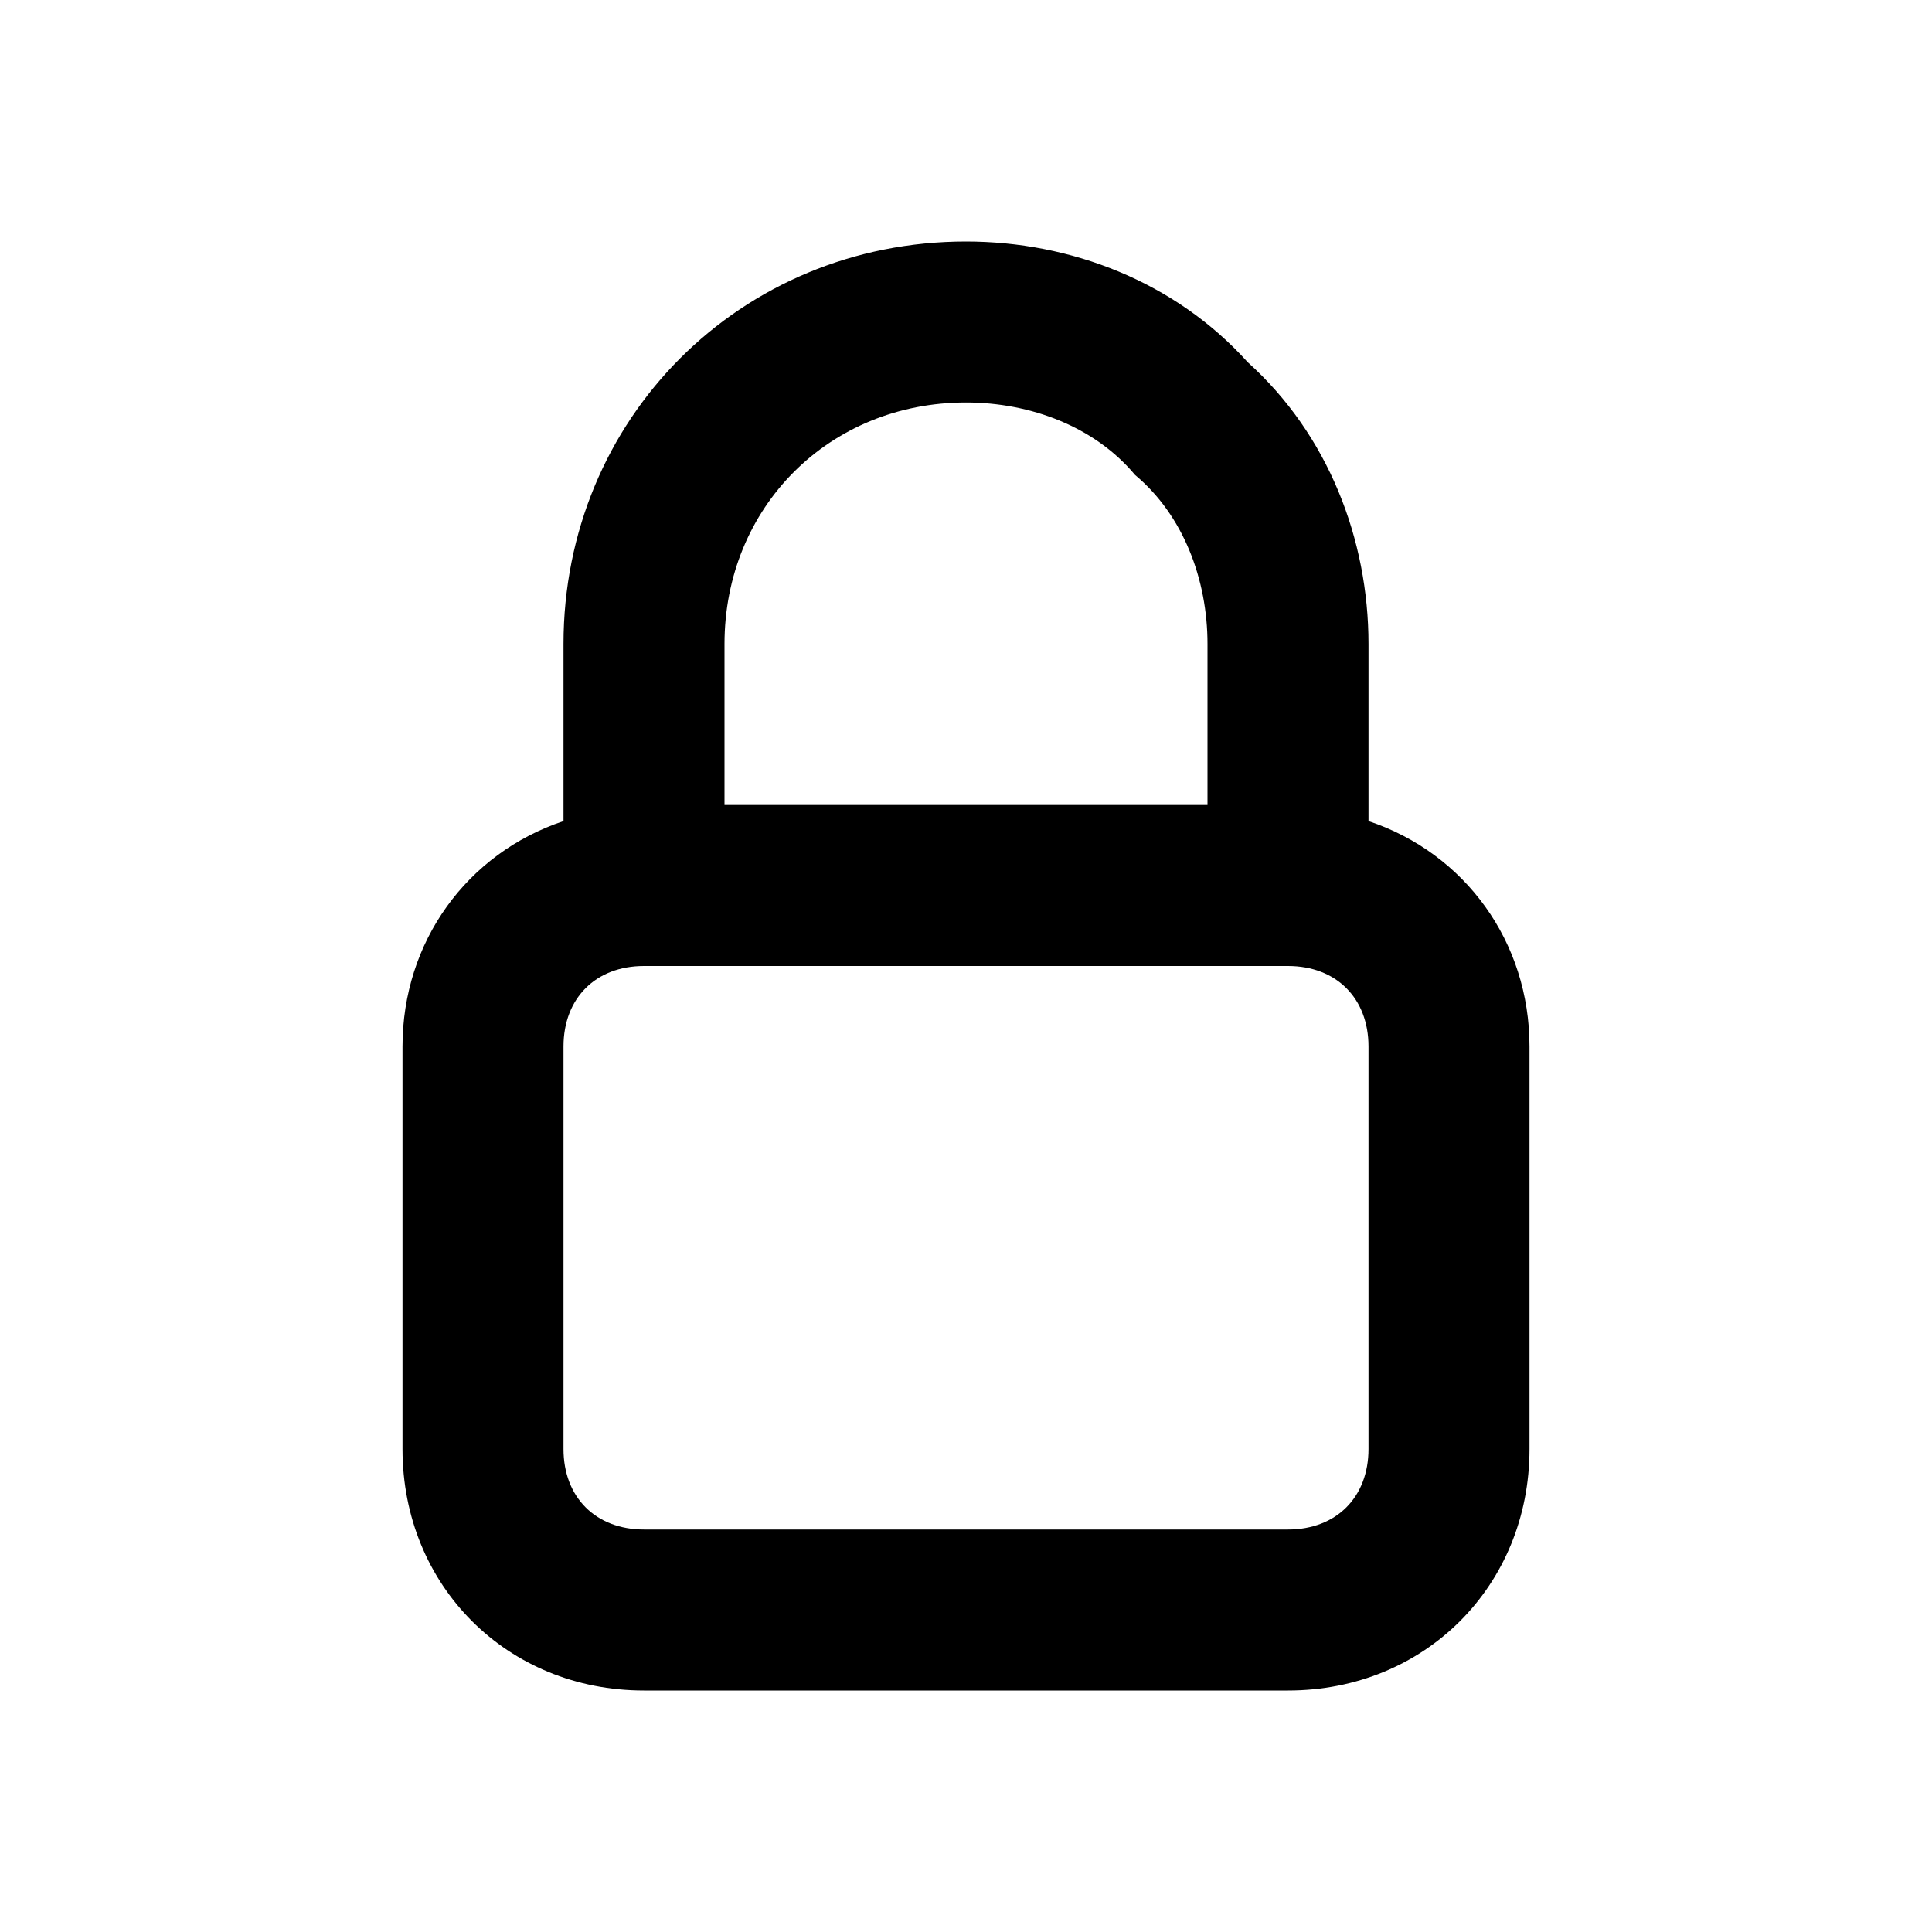 <?xml version="1.0" encoding="utf-8"?>
<!-- Generator: Adobe Illustrator 20.0.0, SVG Export Plug-In . SVG Version: 6.00 Build 0)  -->
<!DOCTYPE svg PUBLIC "-//W3C//DTD SVG 1.1//EN" "http://www.w3.org/Graphics/SVG/1.1/DTD/svg11.dtd">
<svg version="1.1" id="Layer_1" xmlns="http://www.w3.org/2000/svg" xmlns:xlink="http://www.w3.org/1999/xlink" x="0px" y="0px"
	 viewBox="0 0 24 24" style="enable-background:new 0 0 24 24;" xml:space="preserve">
<style type="text/css">
	.st0{fill:#A5B2BD;}
	.st1{fill:#3197D6;}
</style>
<path d="M15.5,4.5C14.6,3.5,13.3,3,12,3C9.2,3,7,5.2,7,8v2.2c-1.2,0.4-2,1.5-2,2.8v5c0,1.7,1.3,3,3,3h8c1.7,0,3-1.3,3-3v-5
	c0-1.3-0.8-2.4-2-2.8V8C17,6.7,16.5,5.4,15.5,4.5z M9,8c0-1.7,1.3-3,3-3c0.8,0,1.6,0.3,2.1,0.9C14.7,6.4,15,7.2,15,8v2H9V8z M17,18
	c0,0.6-0.4,1-1,1H8c-0.6,0-1-0.4-1-1v-5c0-0.6,0.4-1,1-1h8c0.6,0,1,0.4,1,1V18z"/>
</svg>
